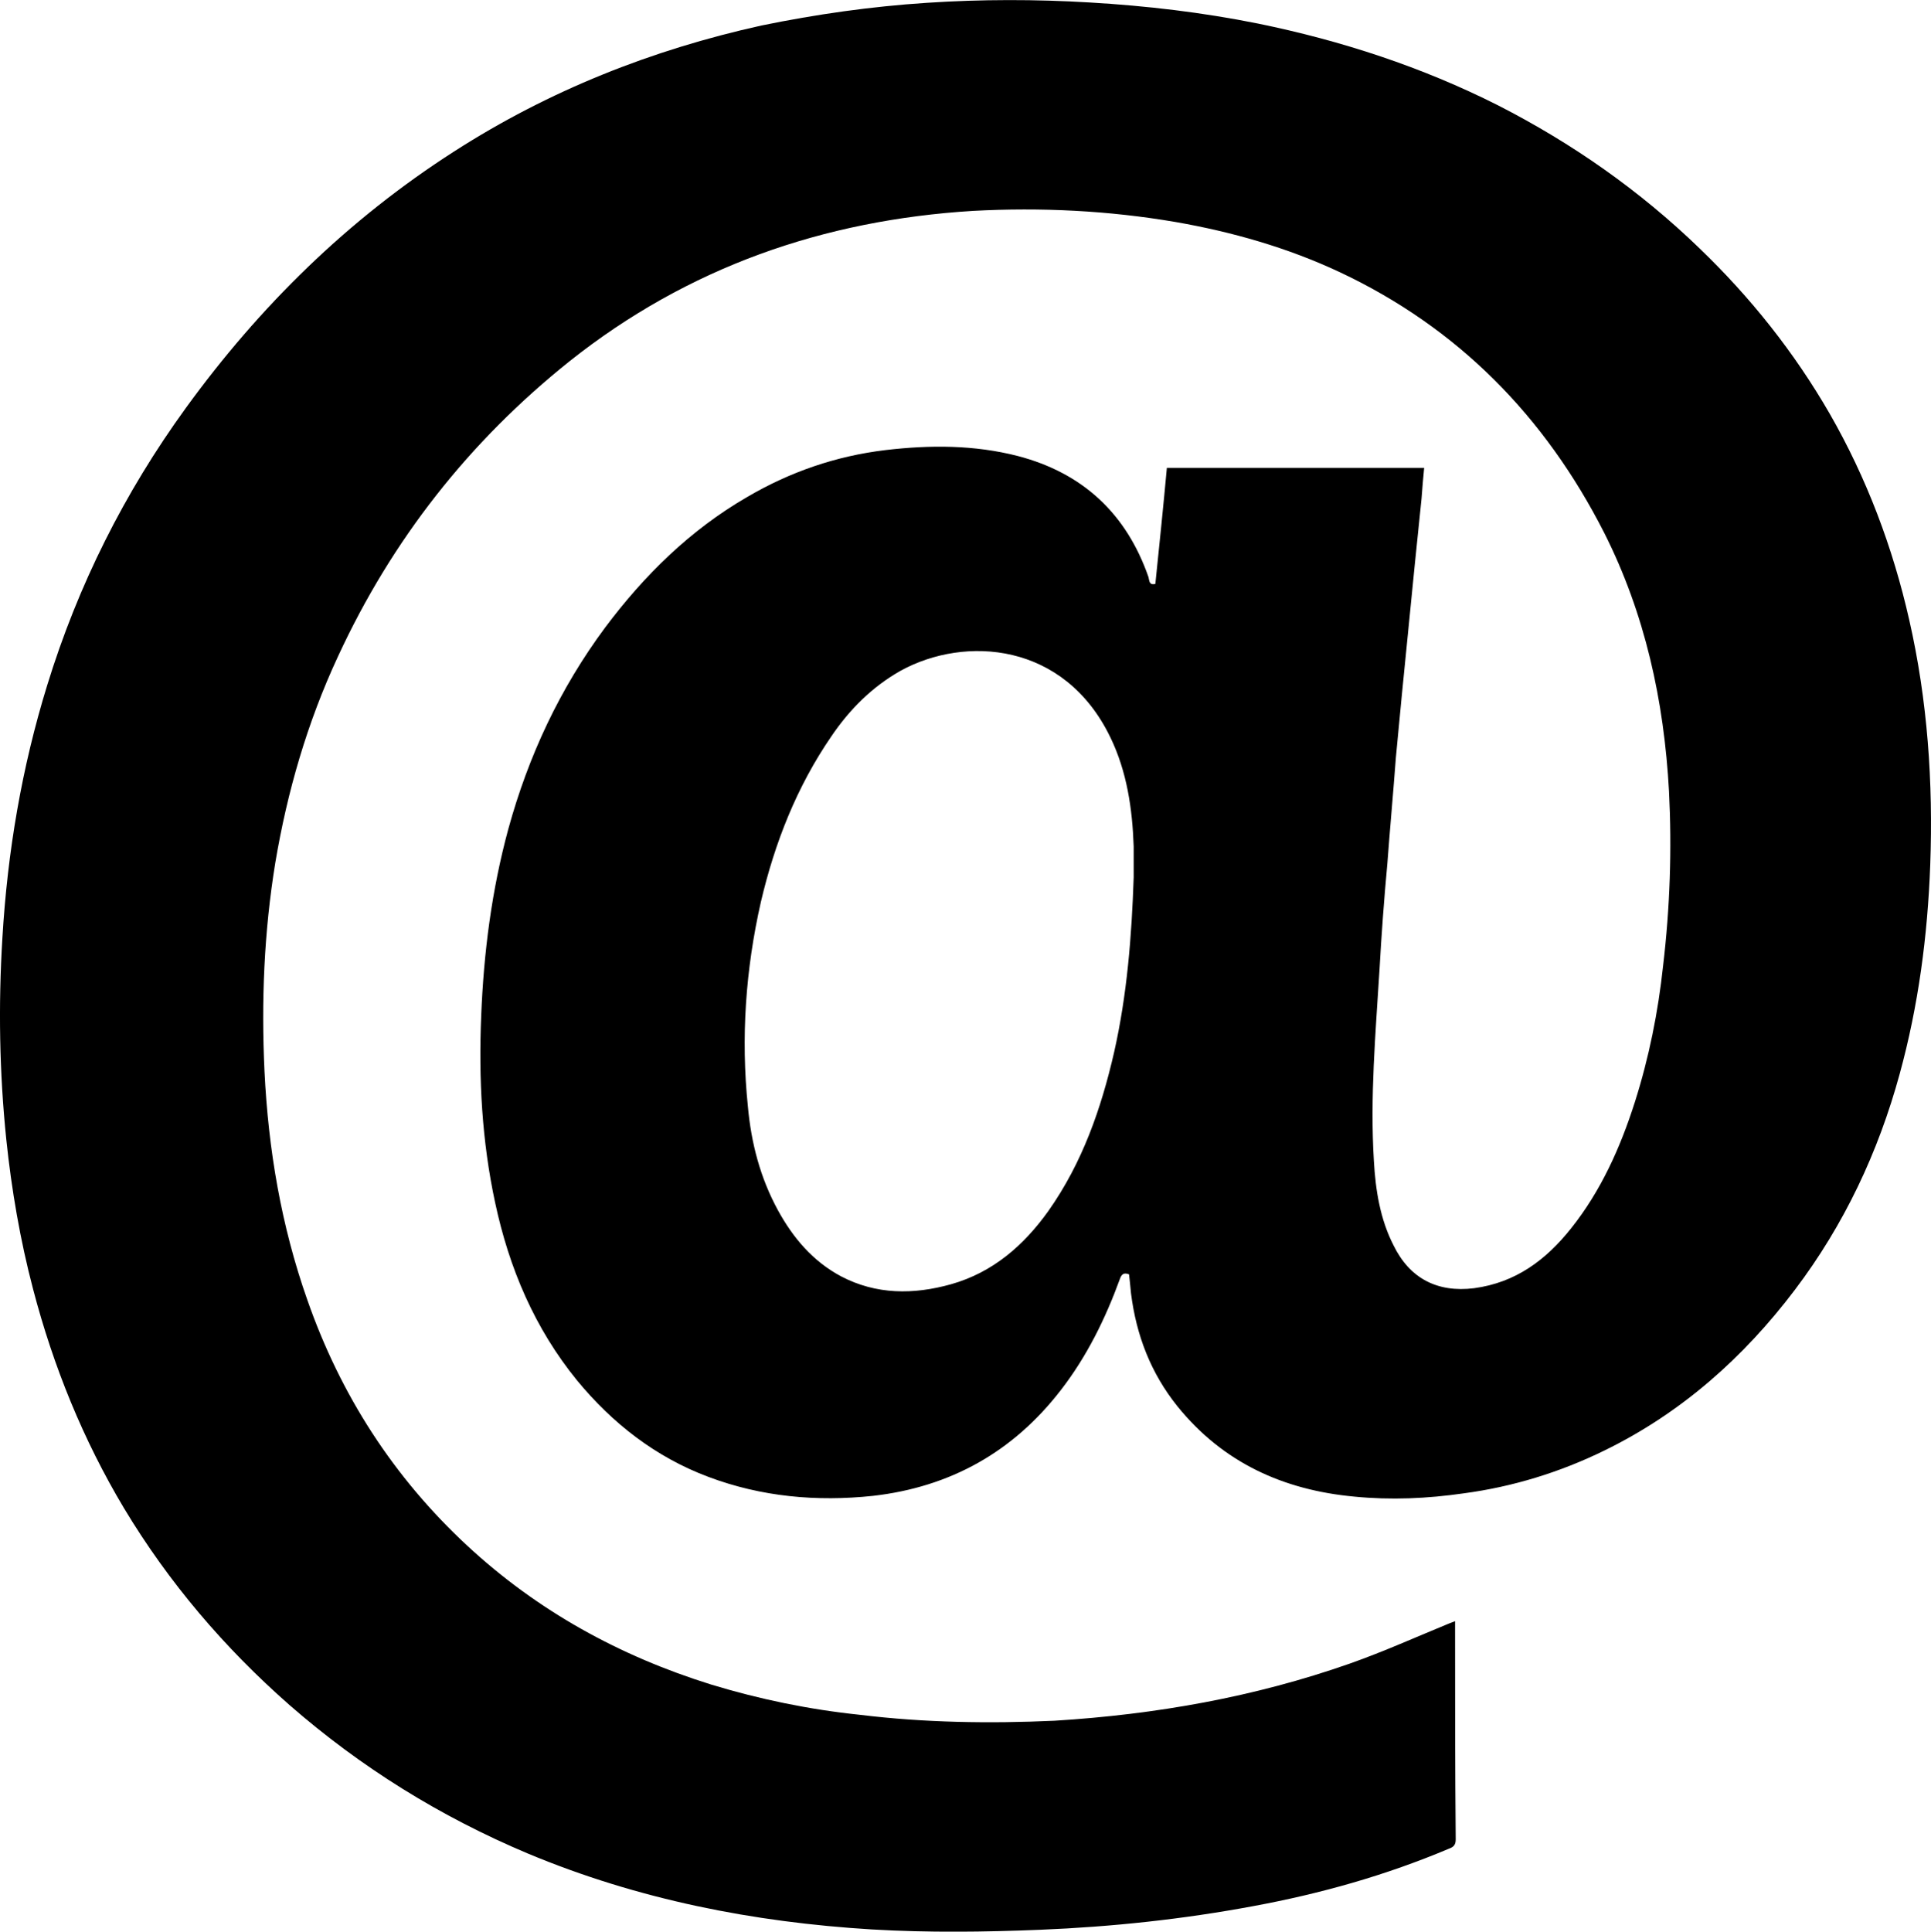 <?xml version="1.0" encoding="utf-8"?>
<!-- Generator: Adobe Illustrator 16.0.0, SVG Export Plug-In . SVG Version: 6.00 Build 0)  -->
<!DOCTYPE svg PUBLIC "-//W3C//DTD SVG 1.1//EN" "http://www.w3.org/Graphics/SVG/1.1/DTD/svg11.dtd">
<svg version="1.1" id="Layer_1" xmlns="http://www.w3.org/2000/svg" xmlns:xlink="http://www.w3.org/1999/xlink" x="0px" y="0px"
	 width="71.784px" height="71.8px" viewBox="0 0 71.784 71.8" enable-background="new 0 0 71.784 71.8" xml:space="preserve">
<g>
	<path fill-rule="evenodd" clip-rule="evenodd" d="M41.972,47.368c-0.189-0.073-0.274-0.012-0.336,0.159
		c-0.537,1.478-1.233,2.895-2.198,4.141c-1.771,2.297-4.104,3.604-6.988,3.934c-2.089,0.22-4.142,0.037-6.12-0.708
		c-1.955-0.733-3.555-1.979-4.875-3.579c-1.582-1.943-2.528-4.178-3.048-6.609c-0.494-2.297-0.616-4.605-0.519-6.939
		c0.092-2.358,0.391-4.679,1.008-6.951c0.745-2.712,1.912-5.216,3.598-7.489c1.453-1.942,3.164-3.628,5.277-4.85
		c1.601-0.94,3.311-1.527,5.143-1.747c1.662-0.196,3.305-0.196,4.924,0.22c2.425,0.635,4.037,2.15,4.855,4.496
		c0.037,0.122,0.013,0.318,0.257,0.257c0.147-1.43,0.294-2.847,0.428-4.313c3.188,0,6.365,0,9.565,0
		c-0.036,0.391-0.073,0.77-0.098,1.148c-0.171,1.661-0.342,3.323-0.501,4.972c-0.159,1.552-0.306,3.103-0.452,4.643
		c-0.098,1.319-0.22,2.639-0.317,3.946c-0.122,1.319-0.22,2.651-0.293,3.958c-0.146,2.37-0.354,4.716-0.208,7.098
		c0.062,1.087,0.232,2.162,0.733,3.14c0.599,1.222,1.624,1.759,2.993,1.588c1.539-0.208,2.663-1.039,3.604-2.223
		c1.111-1.393,1.832-3.005,2.37-4.691c0.525-1.649,0.867-3.347,1.051-5.07c0.257-2.162,0.329-4.337,0.22-6.487
		c-0.184-3.372-0.892-6.597-2.406-9.602c-2.199-4.325-5.425-7.623-9.847-9.7c-1.931-0.904-3.983-1.49-6.084-1.857
		c-2.498-0.427-5.009-0.55-7.531-0.415c-5.571,0.342-10.61,2.101-14.996,5.583c-3.732,2.981-6.609,6.634-8.618,10.983
		c-1.137,2.443-1.882,5.009-2.328,7.66c-0.421,2.578-0.525,5.155-0.402,7.757c0.141,2.908,0.623,5.754,1.594,8.503
		c1.234,3.53,3.201,6.584,5.938,9.125c2.62,2.431,5.668,4.105,9.076,5.167c1.809,0.55,3.653,0.929,5.528,1.124
		c2.4,0.293,4.819,0.33,7.232,0.22c3.763-0.232,7.439-0.88,10.982-2.126c1.246-0.439,2.468-0.989,3.689-1.49
		c0.073-0.024,0.122-0.049,0.22-0.085c0,0.11,0,0.195,0,0.281c0,2.602,0,5.216,0.024,7.831c0,0.195-0.073,0.281-0.244,0.342
		c-2.346,0.99-4.765,1.674-7.281,2.138c-2.614,0.488-5.253,0.77-7.922,0.879c-2.083,0.085-4.166,0.11-6.255-0.012
		c-4.41-0.269-8.698-1.112-12.791-2.822c-3.25-1.368-6.206-3.201-8.863-5.521c-2.419-2.126-4.483-4.545-6.145-7.306
		c-1.521-2.541-2.633-5.277-3.384-8.148c-0.483-1.833-0.801-3.702-0.996-5.559c-0.257-2.492-0.299-4.984-0.146-7.489
		c0.189-3.213,0.721-6.34,1.667-9.406c1.148-3.726,2.865-7.147,5.15-10.299c2.748-3.787,6.034-7.012,9.98-9.541
		c3.519-2.26,7.336-3.775,11.422-4.679c2.028-0.416,4.074-0.708,6.146-0.843c2.028-0.134,4.044-0.134,6.071-0.012
		c2.096,0.123,4.172,0.367,6.236,0.782c3.104,0.635,6.097,1.612,8.931,3.042c2.749,1.405,5.265,3.164,7.488,5.314
		c1.894,1.82,3.519,3.86,4.838,6.145c1.381,2.406,2.346,4.972,2.956,7.66c0.685,3.005,0.893,6.047,0.782,9.113
		c-0.098,2.639-0.439,5.229-1.136,7.77c-0.795,2.908-2.064,5.607-3.897,8.026c-1.905,2.517-4.227,4.581-7.085,5.974
		c-1.649,0.806-3.396,1.344-5.217,1.588c-1.356,0.196-2.712,0.257-4.08,0.122c-2.627-0.244-4.875-1.258-6.572-3.359
		c-0.99-1.234-1.527-2.639-1.723-4.19C42.021,47.833,41.998,47.588,41.972,47.368z M42.144,32.611c0-0.391,0-0.77,0-1.148
		c-0.049-1.405-0.251-2.785-0.867-4.056c-1.711-3.543-5.4-3.787-7.789-2.48c-1.063,0.599-1.905,1.441-2.583,2.443
		c-1.283,1.869-2.102,3.946-2.62,6.157c-0.568,2.504-0.746,5.045-0.483,7.599c0.122,1.356,0.458,2.651,1.118,3.861
		c0.562,1.026,1.295,1.894,2.346,2.455c1.307,0.685,2.693,0.685,4.092,0.293c1.552-0.44,2.7-1.441,3.616-2.724
		c1.259-1.784,1.961-3.799,2.443-5.901C41.9,36.972,42.07,34.797,42.144,32.611z"/>
</g>
</svg>
